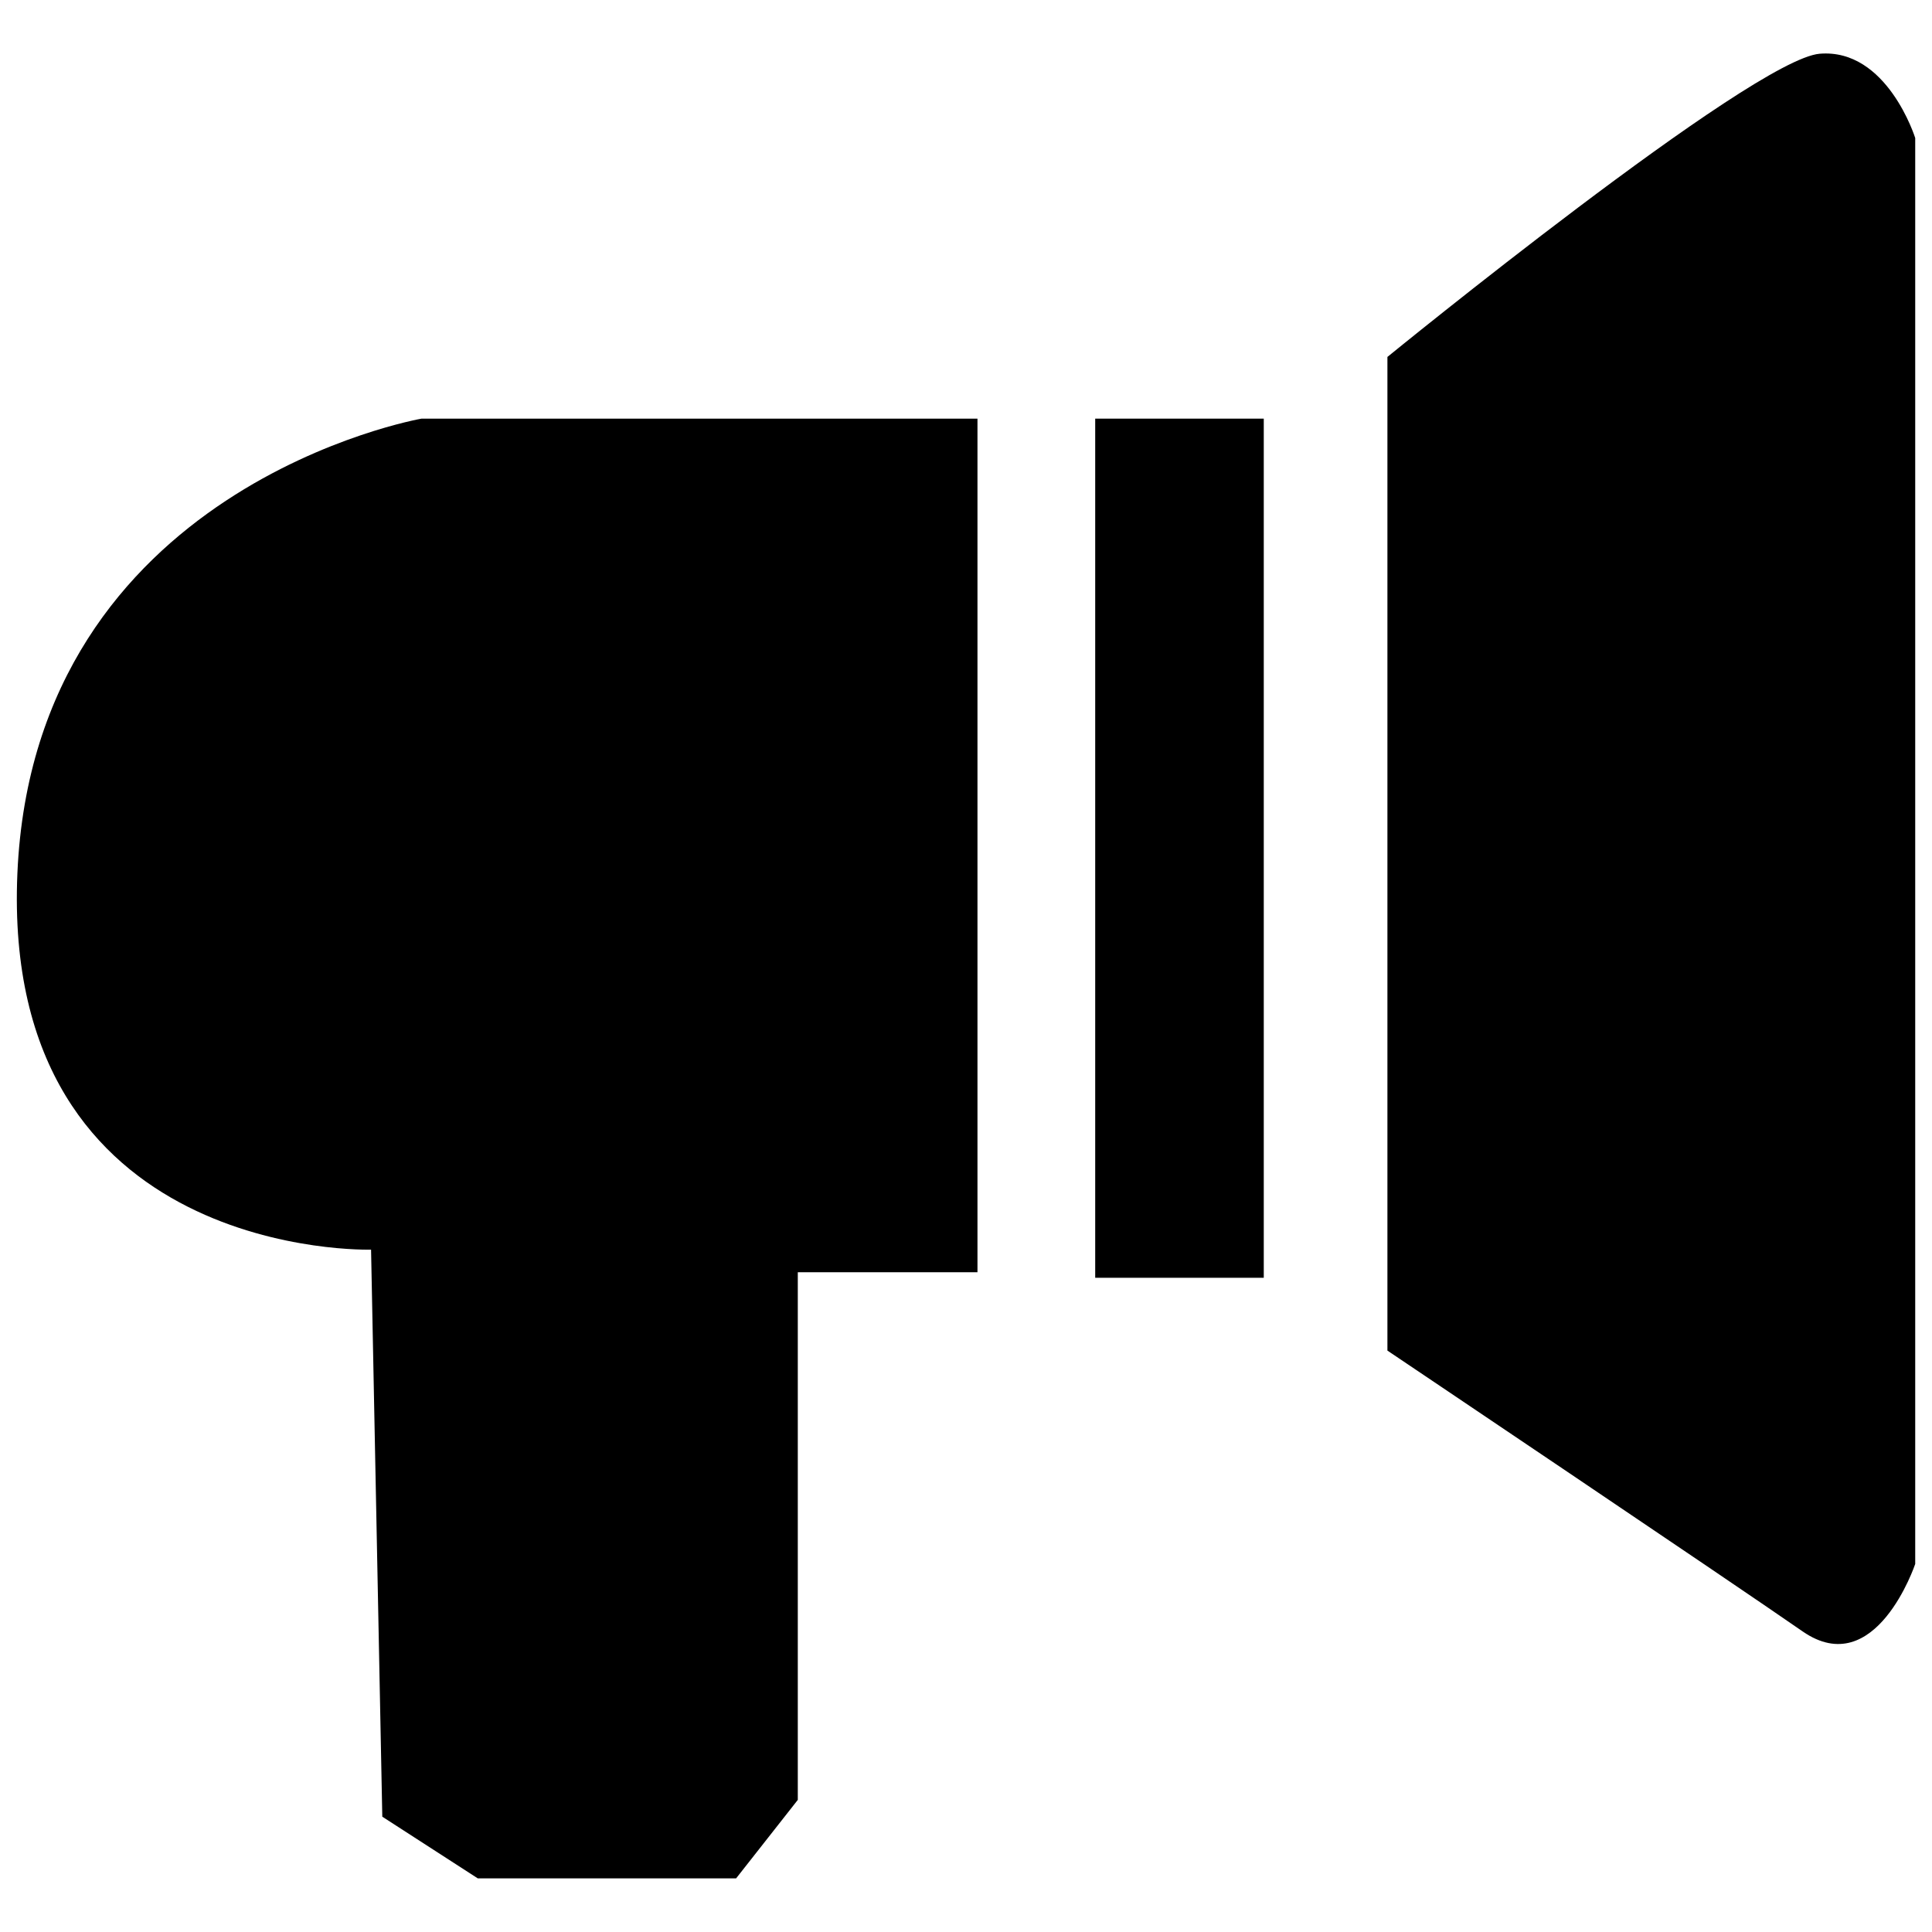 <?xml version="1.0" standalone="no"?><!DOCTYPE svg PUBLIC "-//W3C//DTD SVG 1.1//EN" "http://www.w3.org/Graphics/SVG/1.1/DTD/svg11.dtd"><svg t="1543130930728" class="icon" style="" viewBox="0 0 1024 1024" version="1.1" xmlns="http://www.w3.org/2000/svg" p-id="17488" xmlns:xlink="http://www.w3.org/1999/xlink" width="200" height="200"><defs><style type="text/css"></style></defs><path d="M9.216 462.912c-8.896 205.376 187.456 199.424 187.456 199.424l5.952 300.544 50.624 32.704 136.896 0 32.704-41.6 0-279.68 95.232 0L518.08 221.888 223.424 221.888C223.424 221.888 18.176 257.664 9.216 462.912z" p-id="17489"></path><path d="M580.48 221.888l89.344 0 0 455.36-89.344 0 0-455.36Z" p-id="17490"></path><path d="M964.48 28.48c-35.776 2.944-229.12 160.704-229.12 160.704l0 526.656c0 0 181.504 122.048 220.096 148.864 38.72 26.752 59.648-35.776 59.648-35.776L1015.104 73.152C1015.104 73.152 1000.256 25.536 964.48 28.48z" p-id="17491"></path></svg>